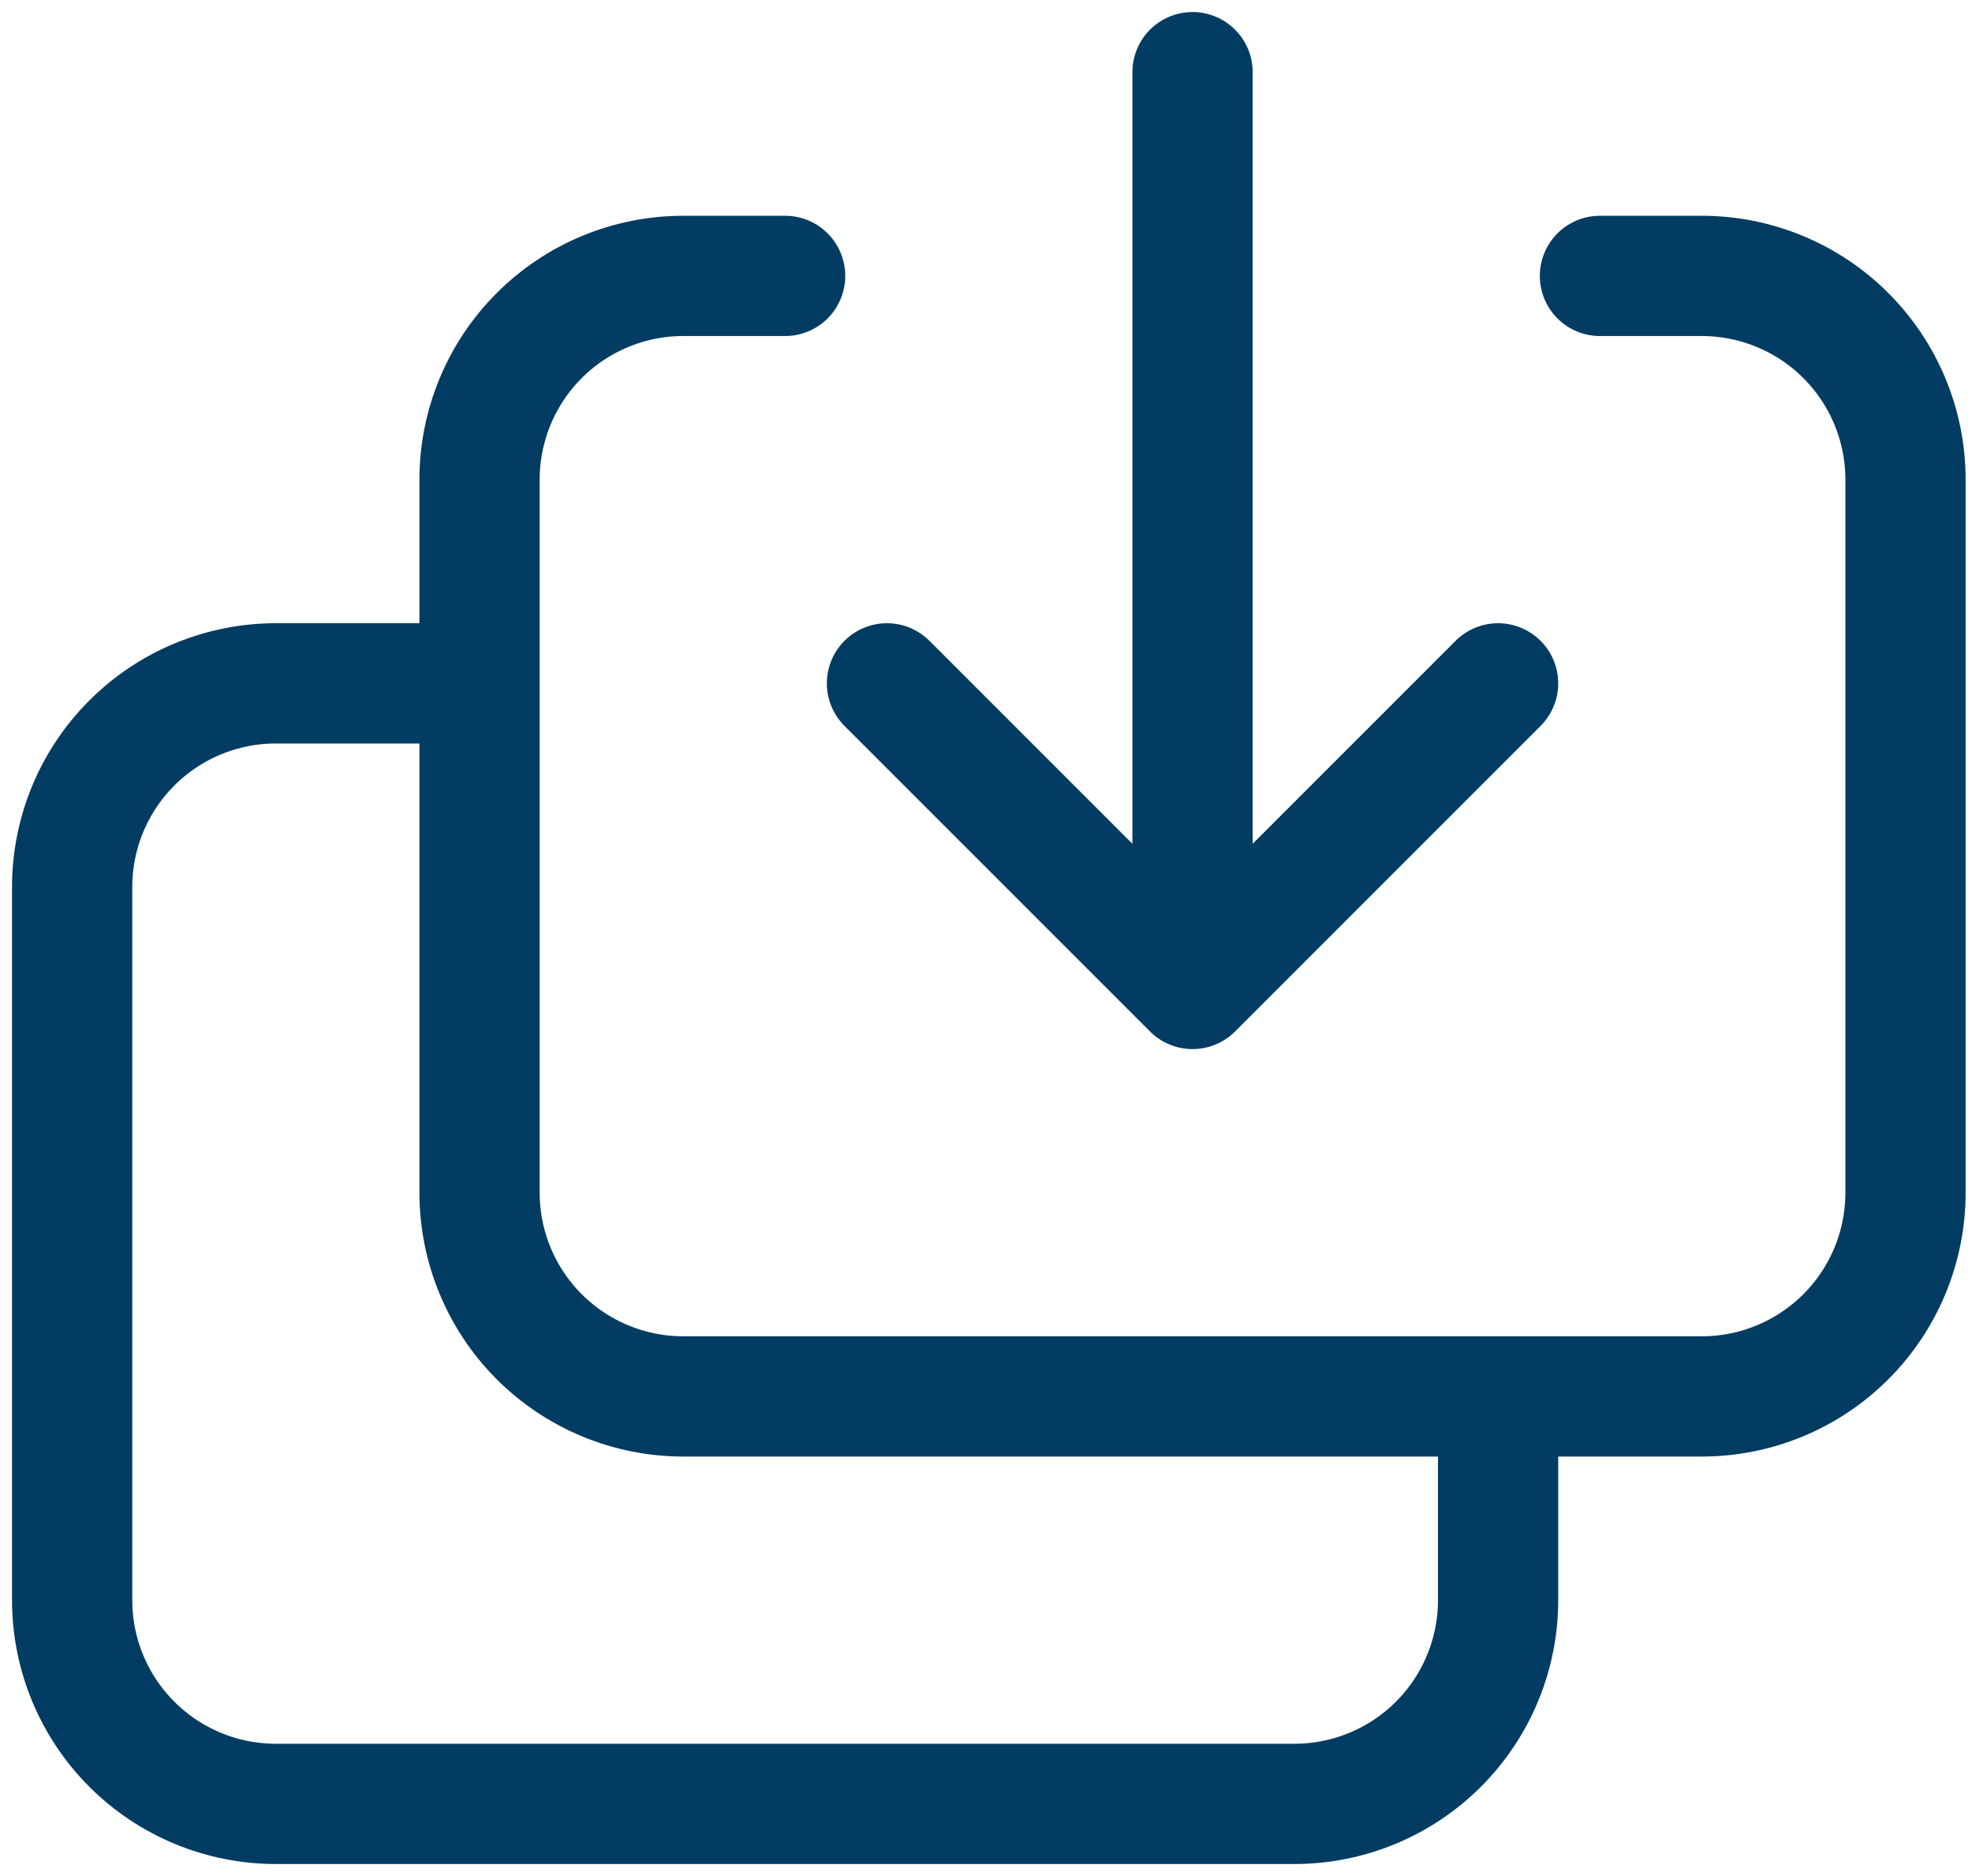 <svg width="82" height="78" viewBox="0 0 82 78" fill="none" xmlns="http://www.w3.org/2000/svg">
<path d="M62.294 58.059V66.529C62.294 68.776 61.402 70.93 59.813 72.519C58.225 74.108 56.07 75 53.824 75H11.471C9.224 75 7.07 74.108 5.481 72.519C3.892 70.93 3 68.776 3 66.529V36.882C3 34.636 3.892 32.481 5.481 30.893C7.07 29.304 9.224 28.412 11.471 28.412H19.941M32.647 11.471H28.412C26.165 11.471 24.011 12.363 22.422 13.952C20.834 15.54 19.941 17.695 19.941 19.941V49.588C19.941 51.835 20.834 53.989 22.422 55.578C24.011 57.166 26.165 58.059 28.412 58.059H70.765C73.011 58.059 75.166 57.166 76.754 55.578C78.343 53.989 79.235 51.835 79.235 49.588V19.941C79.235 17.695 78.343 15.54 76.754 13.952C75.166 12.363 73.011 11.471 70.765 11.471H66.529M62.294 28.412L49.588 41.118M49.588 41.118L36.882 28.412M49.588 41.118V3" stroke="#023C63" stroke-width="5" stroke-linecap="round" stroke-linejoin="round"/>
</svg>
